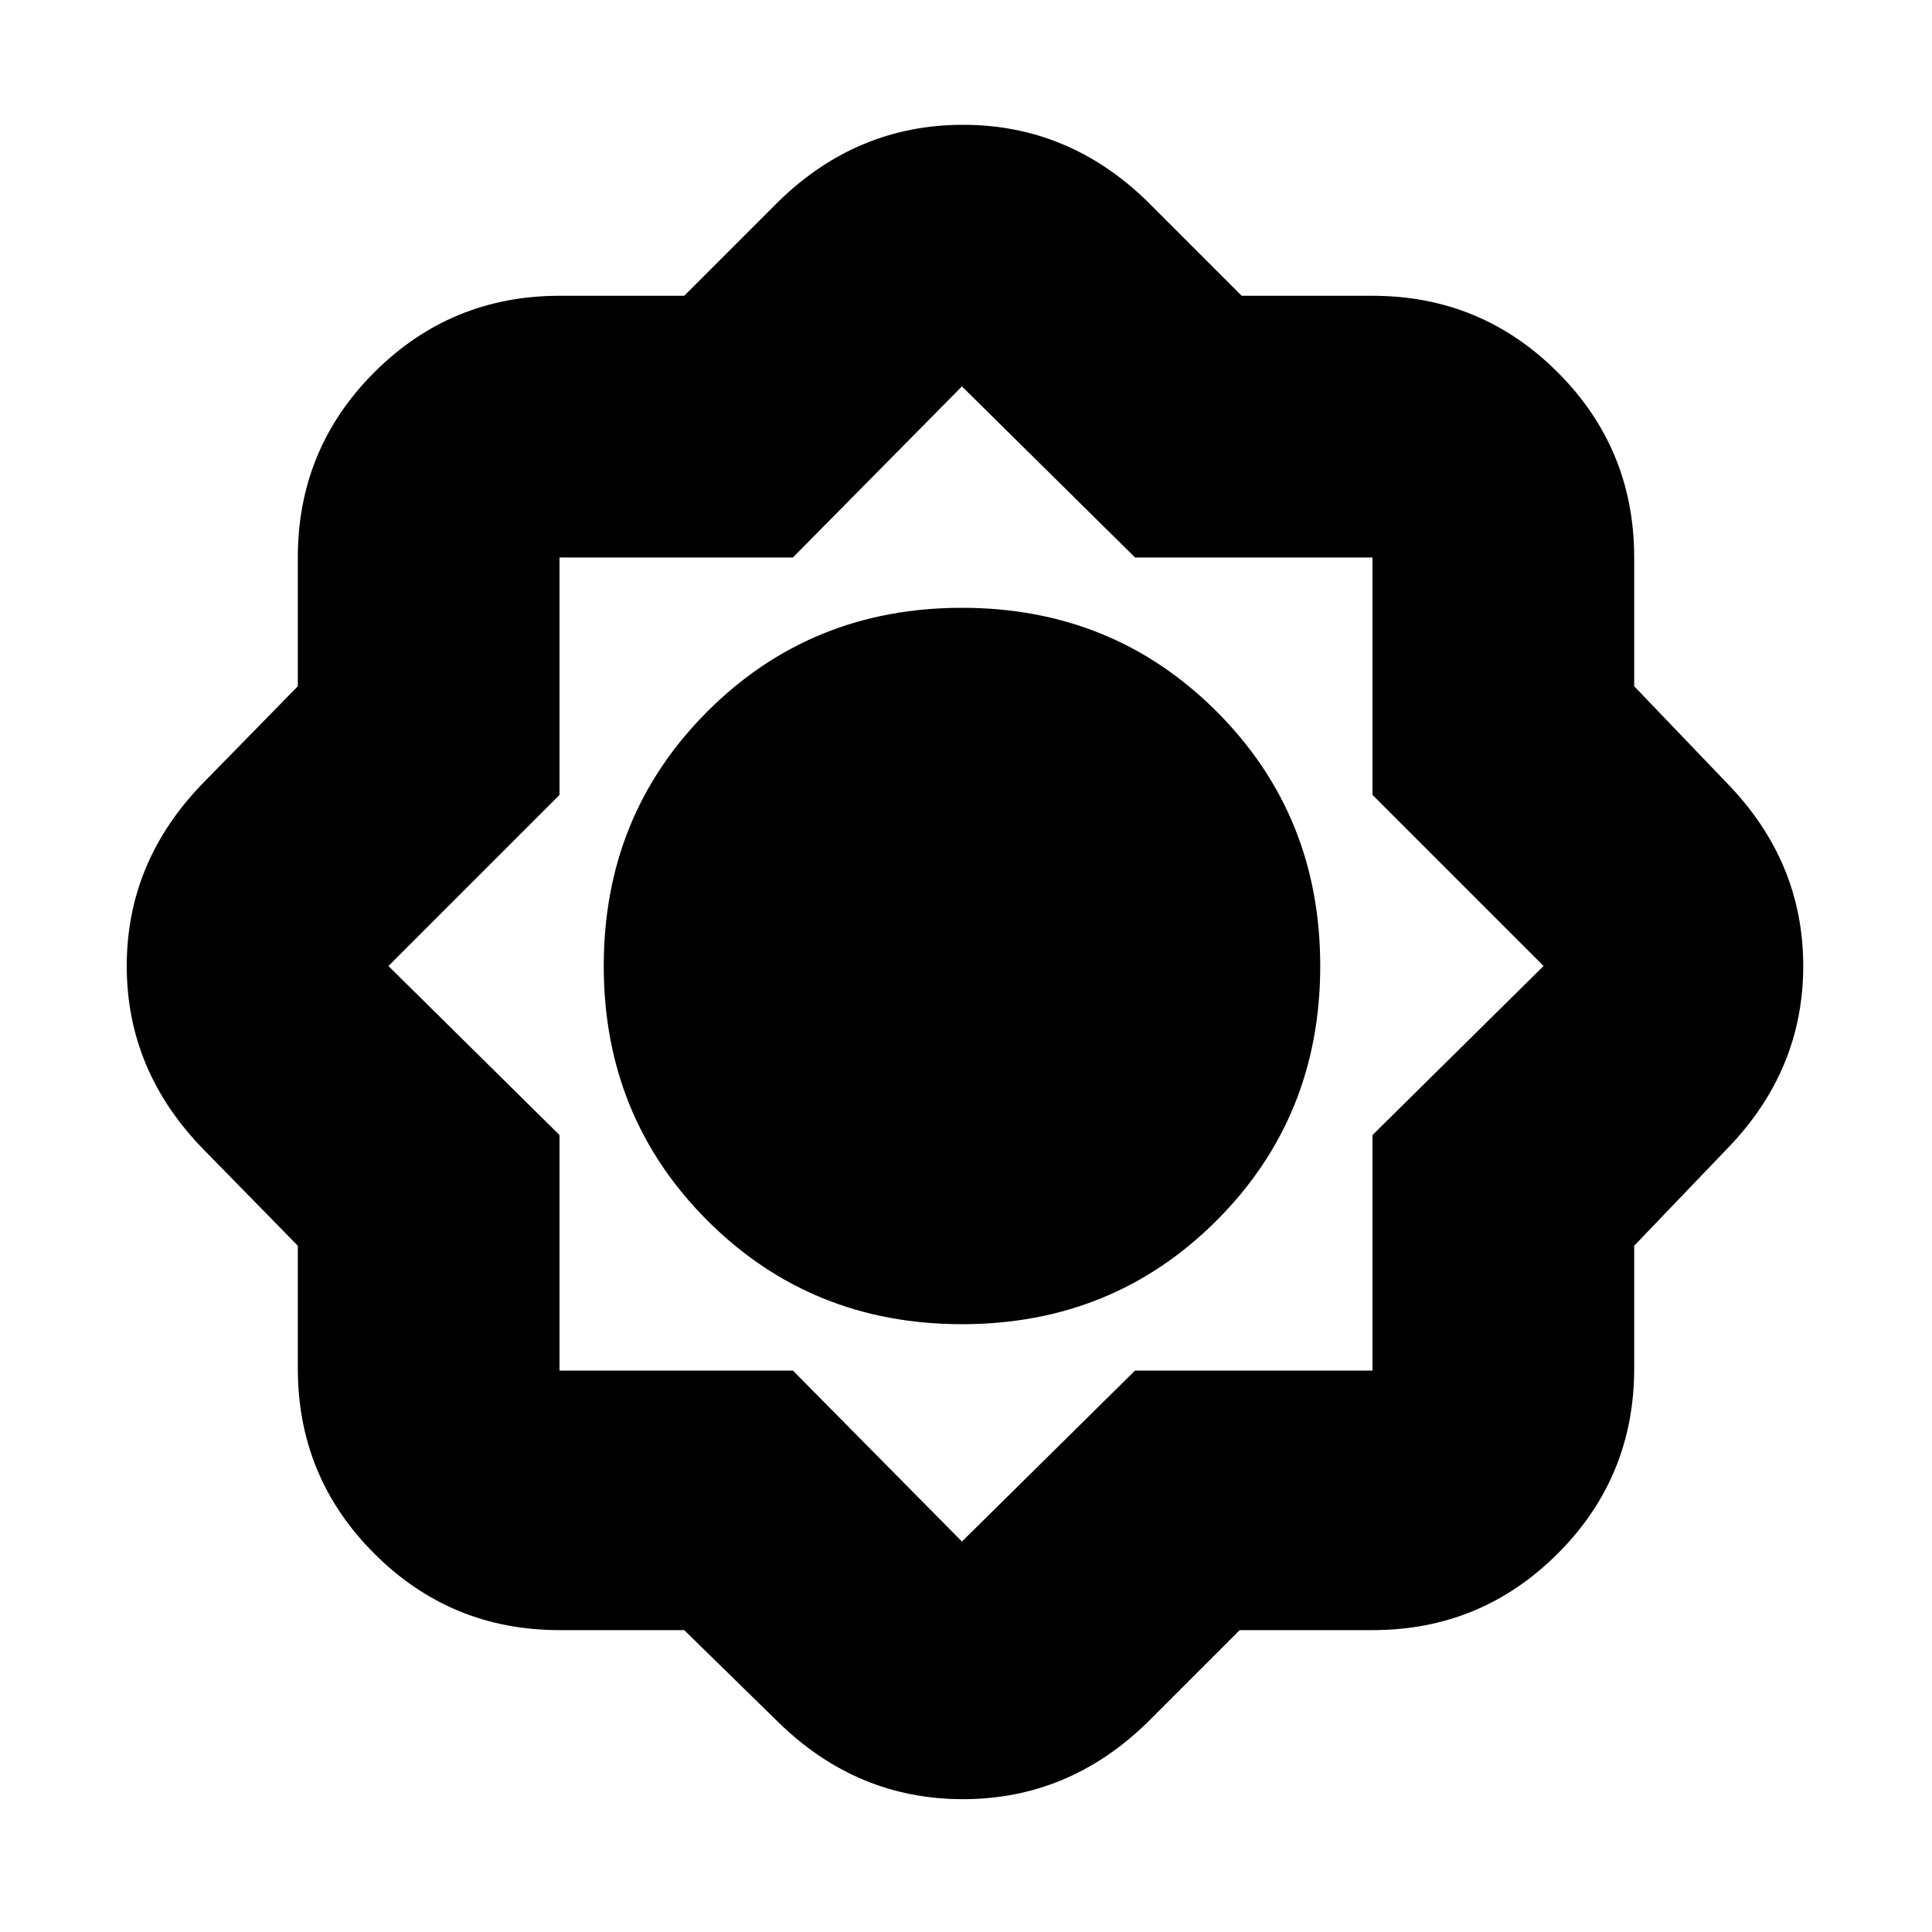 <svg xmlns="http://www.w3.org/2000/svg" height="20" width="20"><path d="M7.083 16.875H5.792q-1.125 0-1.917-.792-.792-.791-.792-1.916v-1.271l-.979-1q-.792-.813-.792-1.896t.792-1.896l.979-1V5.771q0-1.125.792-1.917t1.917-.792h1.291l.979-.979q.813-.791 1.907-.791 1.093 0 1.906.791l.979.979h1.354q1.125 0 1.917.792t.792 1.917v1.333l.958 1q.792.813.792 1.896t-.792 1.896l-.958 1v1.271q0 1.125-.792 1.916-.792.792-1.917.792h-1.375l-.958.958q-.813.792-1.906.792-1.094 0-1.907-.792Zm2.875-3.167q-1.562 0-2.635-1.073Q6.25 11.562 6.25 10q0-1.562 1.073-2.635 1.073-1.073 2.635-1.073 1.563 0 2.636 1.073Q13.667 8.438 13.667 10q0 1.562-1.073 2.635-1.073 1.073-2.636 1.073Zm0 2.25 1.792-1.77h2.458V11.75L15.979 10l-1.771-1.771V5.771H11.75L9.958 4l-1.75 1.771H5.792v2.458L4.021 10l1.771 1.75v2.438h2.416Z"/></svg>